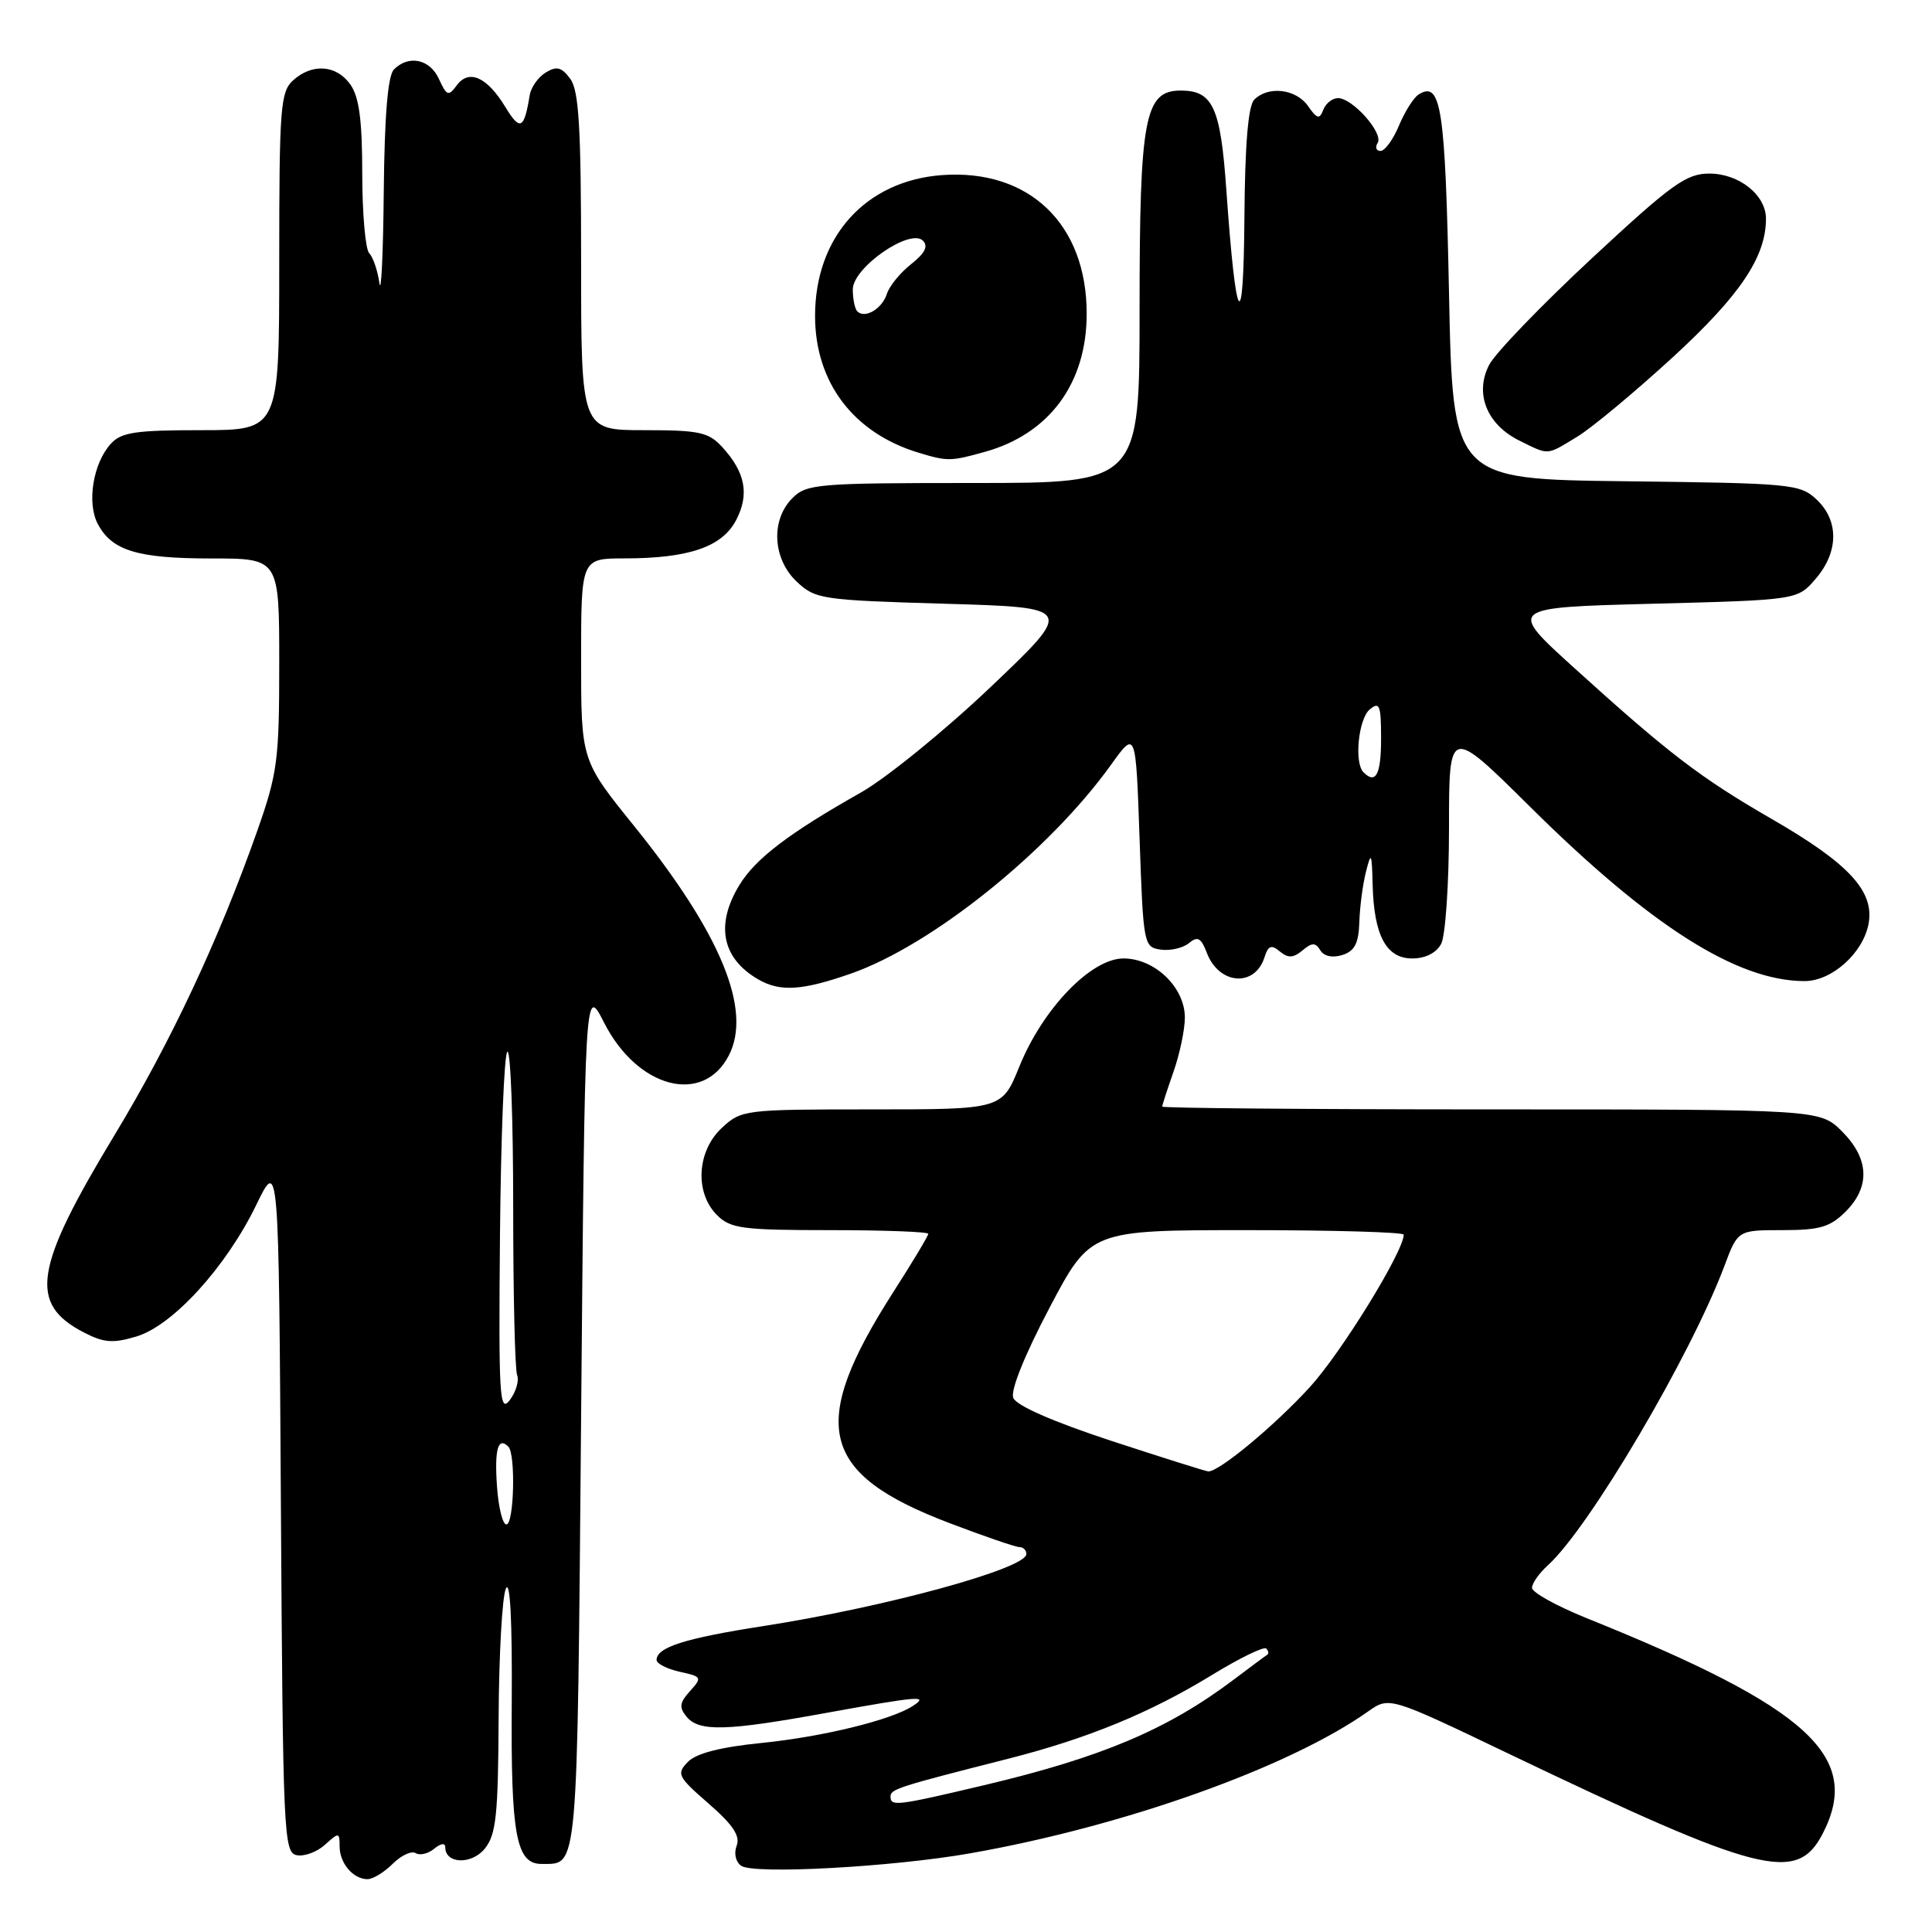 <?xml version="1.0" encoding="UTF-8" standalone="no"?>
<!DOCTYPE svg PUBLIC "-//W3C//DTD SVG 1.1//EN" "http://www.w3.org/Graphics/SVG/1.1/DTD/svg11.dtd" >
<svg xmlns="http://www.w3.org/2000/svg" xmlns:xlink="http://www.w3.org/1999/xlink" version="1.1" viewBox="0 0 256 256">
 <g >
 <path fill="currentColor"
d=" M 52.04 246.96 C 53.16 245.84 54.53 245.21 55.08 245.55 C 55.63 245.89 56.74 245.63 57.54 244.96 C 58.40 244.25 59.00 244.17 59.00 244.77 C 59.00 246.99 62.49 247.11 64.24 244.95 C 65.74 243.10 66.01 240.53 66.07 227.64 C 66.11 219.31 66.54 211.60 67.03 210.50 C 67.60 209.24 67.88 214.80 67.81 225.52 C 67.68 243.20 68.39 247.02 71.79 246.98 C 76.64 246.94 76.47 248.93 77.00 187.79 C 77.50 130.50 77.50 130.50 80.04 135.50 C 84.46 144.20 93.14 146.49 96.57 139.86 C 99.69 133.83 95.52 123.71 84.04 109.47 C 77.00 100.75 77.00 100.75 77.00 87.38 C 77.00 74.00 77.00 74.00 82.75 73.99 C 91.28 73.99 95.71 72.46 97.55 68.90 C 99.32 65.49 98.76 62.58 95.71 59.25 C 93.89 57.26 92.68 57.00 85.33 57.00 C 77.00 57.00 77.00 57.00 77.00 34.69 C 77.00 16.83 76.71 12.00 75.56 10.44 C 74.41 8.89 73.76 8.72 72.31 9.61 C 71.31 10.22 70.36 11.57 70.19 12.61 C 69.45 17.15 68.92 17.40 66.95 14.16 C 64.53 10.18 62.12 9.12 60.51 11.32 C 59.43 12.80 59.19 12.71 58.17 10.48 C 56.97 7.83 54.17 7.23 52.20 9.20 C 51.39 10.01 50.95 15.26 50.85 25.45 C 50.77 33.73 50.51 39.15 50.27 37.50 C 50.04 35.85 49.43 34.07 48.92 33.55 C 48.42 33.03 48.00 28.29 48.00 23.02 C 48.00 15.97 47.59 12.86 46.44 11.22 C 44.60 8.59 41.38 8.35 38.83 10.65 C 37.16 12.16 37.00 14.28 37.00 34.65 C 37.00 57.00 37.00 57.00 26.65 57.00 C 17.93 57.00 16.05 57.28 14.67 58.82 C 12.32 61.41 11.48 66.67 12.97 69.45 C 14.86 72.98 18.23 74.00 28.05 74.00 C 37.00 74.00 37.00 74.00 37.00 87.92 C 37.00 100.77 36.77 102.48 34.06 110.17 C 28.98 124.55 22.63 138.08 15.19 150.38 C 4.49 168.07 3.76 172.76 11.12 176.56 C 13.77 177.93 14.98 178.02 18.08 177.09 C 22.90 175.65 29.98 167.86 33.96 159.65 C 36.94 153.50 36.94 153.50 37.22 199.49 C 37.49 243.08 37.59 245.49 39.32 245.82 C 40.33 246.02 42.02 245.39 43.07 244.43 C 44.91 242.77 45.00 242.78 45.00 244.65 C 45.00 246.89 46.80 249.00 48.70 249.00 C 49.41 249.00 50.92 248.08 52.04 246.96 Z  M 128.52 245.58 C 148.92 242.00 170.77 234.21 181.29 226.77 C 184.09 224.80 184.09 224.80 199.79 232.32 C 233.26 248.34 238.10 249.58 241.51 242.98 C 246.80 232.76 239.69 226.27 210.25 214.42 C 206.27 212.81 203.01 211.01 203.00 210.40 C 203.00 209.80 203.95 208.45 205.10 207.41 C 210.58 202.45 224.01 179.68 228.49 167.75 C 230.27 163.00 230.27 163.00 236.18 163.00 C 241.12 163.00 242.49 162.60 244.55 160.55 C 247.85 157.24 247.68 153.53 244.08 149.92 C 241.15 147.00 241.15 147.00 197.58 147.00 C 173.61 147.00 154.00 146.83 154.00 146.63 C 154.00 146.42 154.68 144.34 155.50 142.00 C 156.32 139.66 157.00 136.43 157.00 134.83 C 157.00 130.83 153.02 127.00 148.87 127.00 C 144.58 127.00 138.19 133.63 135.07 141.32 C 132.77 147.00 132.77 147.00 115.53 147.00 C 98.62 147.00 98.24 147.05 95.65 149.45 C 92.34 152.52 92.03 158.03 95.00 161.00 C 96.79 162.79 98.33 163.00 110.00 163.00 C 117.15 163.00 123.00 163.22 123.00 163.49 C 123.00 163.76 120.93 167.21 118.39 171.17 C 107.04 188.89 108.58 195.27 125.84 201.83 C 130.42 203.57 134.58 205.00 135.09 205.00 C 135.59 205.00 136.00 205.41 136.00 205.92 C 136.00 207.84 117.38 212.94 101.10 215.47 C 90.74 217.08 87.00 218.27 87.00 219.96 C 87.00 220.44 88.38 221.14 90.07 221.52 C 93.01 222.16 93.06 222.27 91.43 224.08 C 90.04 225.62 89.96 226.24 90.98 227.48 C 92.64 229.48 96.25 229.38 109.42 226.98 C 121.78 224.74 123.11 224.63 121.00 226.02 C 118.19 227.89 109.05 230.13 100.92 230.95 C 95.45 231.50 92.26 232.32 91.15 233.46 C 89.61 235.04 89.79 235.41 93.89 238.98 C 97.12 241.79 98.11 243.27 97.61 244.57 C 97.22 245.59 97.48 246.72 98.22 247.23 C 99.88 248.39 118.23 247.39 128.52 245.58 Z  M 112.77 129.00 C 123.50 125.24 139.01 112.78 147.23 101.32 C 150.50 96.76 150.50 96.76 151.00 111.13 C 151.49 125.20 151.55 125.51 153.81 125.83 C 155.07 126.01 156.75 125.62 157.54 124.97 C 158.69 124.01 159.15 124.26 159.91 126.25 C 161.52 130.49 166.27 130.86 167.55 126.85 C 168.04 125.29 168.46 125.13 169.58 126.07 C 170.68 126.98 171.36 126.95 172.58 125.94 C 173.86 124.87 174.30 124.87 174.95 125.92 C 175.44 126.72 176.57 126.95 177.88 126.54 C 179.50 126.02 180.03 125.00 180.12 122.18 C 180.18 120.16 180.58 117.15 181.00 115.50 C 181.68 112.81 181.78 112.99 181.88 117.20 C 182.05 123.96 183.68 127.00 187.13 127.00 C 188.87 127.00 190.32 126.27 190.96 125.07 C 191.53 124.00 192.00 117.09 192.00 109.70 C 192.00 96.26 192.00 96.26 202.75 106.91 C 218.70 122.72 230.18 130.00 239.12 130.00 C 242.72 130.00 246.85 126.31 247.59 122.43 C 248.41 118.12 245.02 114.44 234.80 108.54 C 225.33 103.08 221.10 99.84 208.63 88.54 C 199.75 80.50 199.75 80.50 218.96 80.00 C 238.18 79.50 238.18 79.50 240.59 76.69 C 243.64 73.14 243.69 69.00 240.71 66.19 C 238.51 64.13 237.39 64.03 215.46 63.77 C 192.50 63.50 192.50 63.50 192.00 38.80 C 191.50 14.23 190.96 10.67 187.99 12.51 C 187.33 12.91 186.16 14.76 185.38 16.62 C 184.61 18.48 183.50 20.00 182.93 20.00 C 182.35 20.00 182.18 19.52 182.55 18.93 C 183.34 17.64 179.23 13.00 177.29 13.00 C 176.55 13.00 175.67 13.70 175.34 14.55 C 174.85 15.85 174.52 15.77 173.32 14.05 C 171.73 11.78 168.06 11.34 166.20 13.20 C 165.39 14.01 164.96 19.10 164.89 28.95 C 164.77 44.88 163.77 43.31 162.50 25.21 C 161.73 14.20 160.72 12.00 156.45 12.00 C 151.67 12.00 151.00 15.55 151.00 40.95 C 151.00 64.00 151.00 64.00 129.00 64.00 C 108.33 64.00 106.88 64.12 105.00 66.00 C 102.10 68.90 102.37 74.06 105.58 77.08 C 108.05 79.40 108.87 79.52 125.25 80.00 C 142.34 80.50 142.34 80.50 131.28 91.02 C 125.20 96.80 117.45 103.10 114.06 105.02 C 104.52 110.41 100.11 113.77 97.97 117.28 C 94.76 122.55 95.66 127.01 100.50 129.79 C 103.39 131.45 106.30 131.26 112.77 129.00 Z  M 130.48 59.88 C 139.03 57.51 143.99 50.80 143.99 41.59 C 144.01 29.70 136.37 22.37 124.84 23.20 C 114.71 23.94 108.00 31.36 108.00 41.86 C 108.00 50.68 113.09 57.39 121.76 60.00 C 125.54 61.14 125.97 61.14 130.48 59.88 Z  M 209.00 57.86 C 210.93 56.69 216.62 51.95 221.66 47.33 C 230.56 39.15 234.00 34.05 234.00 28.98 C 234.00 25.84 230.44 23.00 226.50 23.00 C 223.43 23.00 221.53 24.37 210.90 34.25 C 204.25 40.44 198.13 46.78 197.32 48.35 C 195.36 52.14 197.01 56.26 201.34 58.39 C 205.31 60.35 204.86 60.38 209.00 57.86 Z  M 65.85 196.90 C 65.51 192.01 66.00 190.33 67.36 191.69 C 68.35 192.69 68.11 202.00 67.10 202.00 C 66.60 202.00 66.04 199.71 65.85 196.90 Z  M 66.25 163.66 C 66.37 150.55 66.81 139.62 67.23 139.36 C 67.66 139.10 68.00 148.32 68.00 159.86 C 68.00 171.40 68.23 181.45 68.52 182.20 C 68.81 182.95 68.37 184.44 67.54 185.53 C 66.19 187.30 66.06 185.05 66.25 163.66 Z  M 118.00 238.04 C 118.00 237.07 119.04 236.74 133.60 233.04 C 144.10 230.37 152.38 226.97 160.60 221.94 C 164.24 219.71 167.47 218.14 167.78 218.44 C 168.08 218.75 168.15 219.12 167.92 219.26 C 167.69 219.40 165.70 220.88 163.50 222.54 C 154.71 229.17 145.98 232.86 130.35 236.56 C 118.75 239.30 118.00 239.39 118.00 238.04 Z  M 147.19 190.90 C 139.48 188.36 134.65 186.24 134.26 185.22 C 133.88 184.24 135.78 179.52 139.06 173.30 C 144.49 163.00 144.49 163.00 165.25 163.00 C 176.66 163.00 186.00 163.27 186.00 163.60 C 186.00 165.81 177.75 179.21 173.56 183.80 C 168.88 188.92 161.51 195.04 160.10 194.97 C 159.77 194.95 153.96 193.12 147.19 190.90 Z  M 180.67 102.33 C 179.41 101.08 180.00 95.25 181.50 94.00 C 182.80 92.92 183.00 93.44 183.00 97.88 C 183.00 102.63 182.30 103.97 180.67 102.33 Z  M 113.60 41.26 C 113.27 40.94 113.00 39.62 113.00 38.35 C 113.00 35.46 120.59 30.19 122.29 31.89 C 123.03 32.63 122.56 33.55 120.73 35.00 C 119.29 36.13 117.85 37.90 117.52 38.93 C 116.89 40.92 114.61 42.27 113.60 41.26 Z "/>
</g>
</svg>